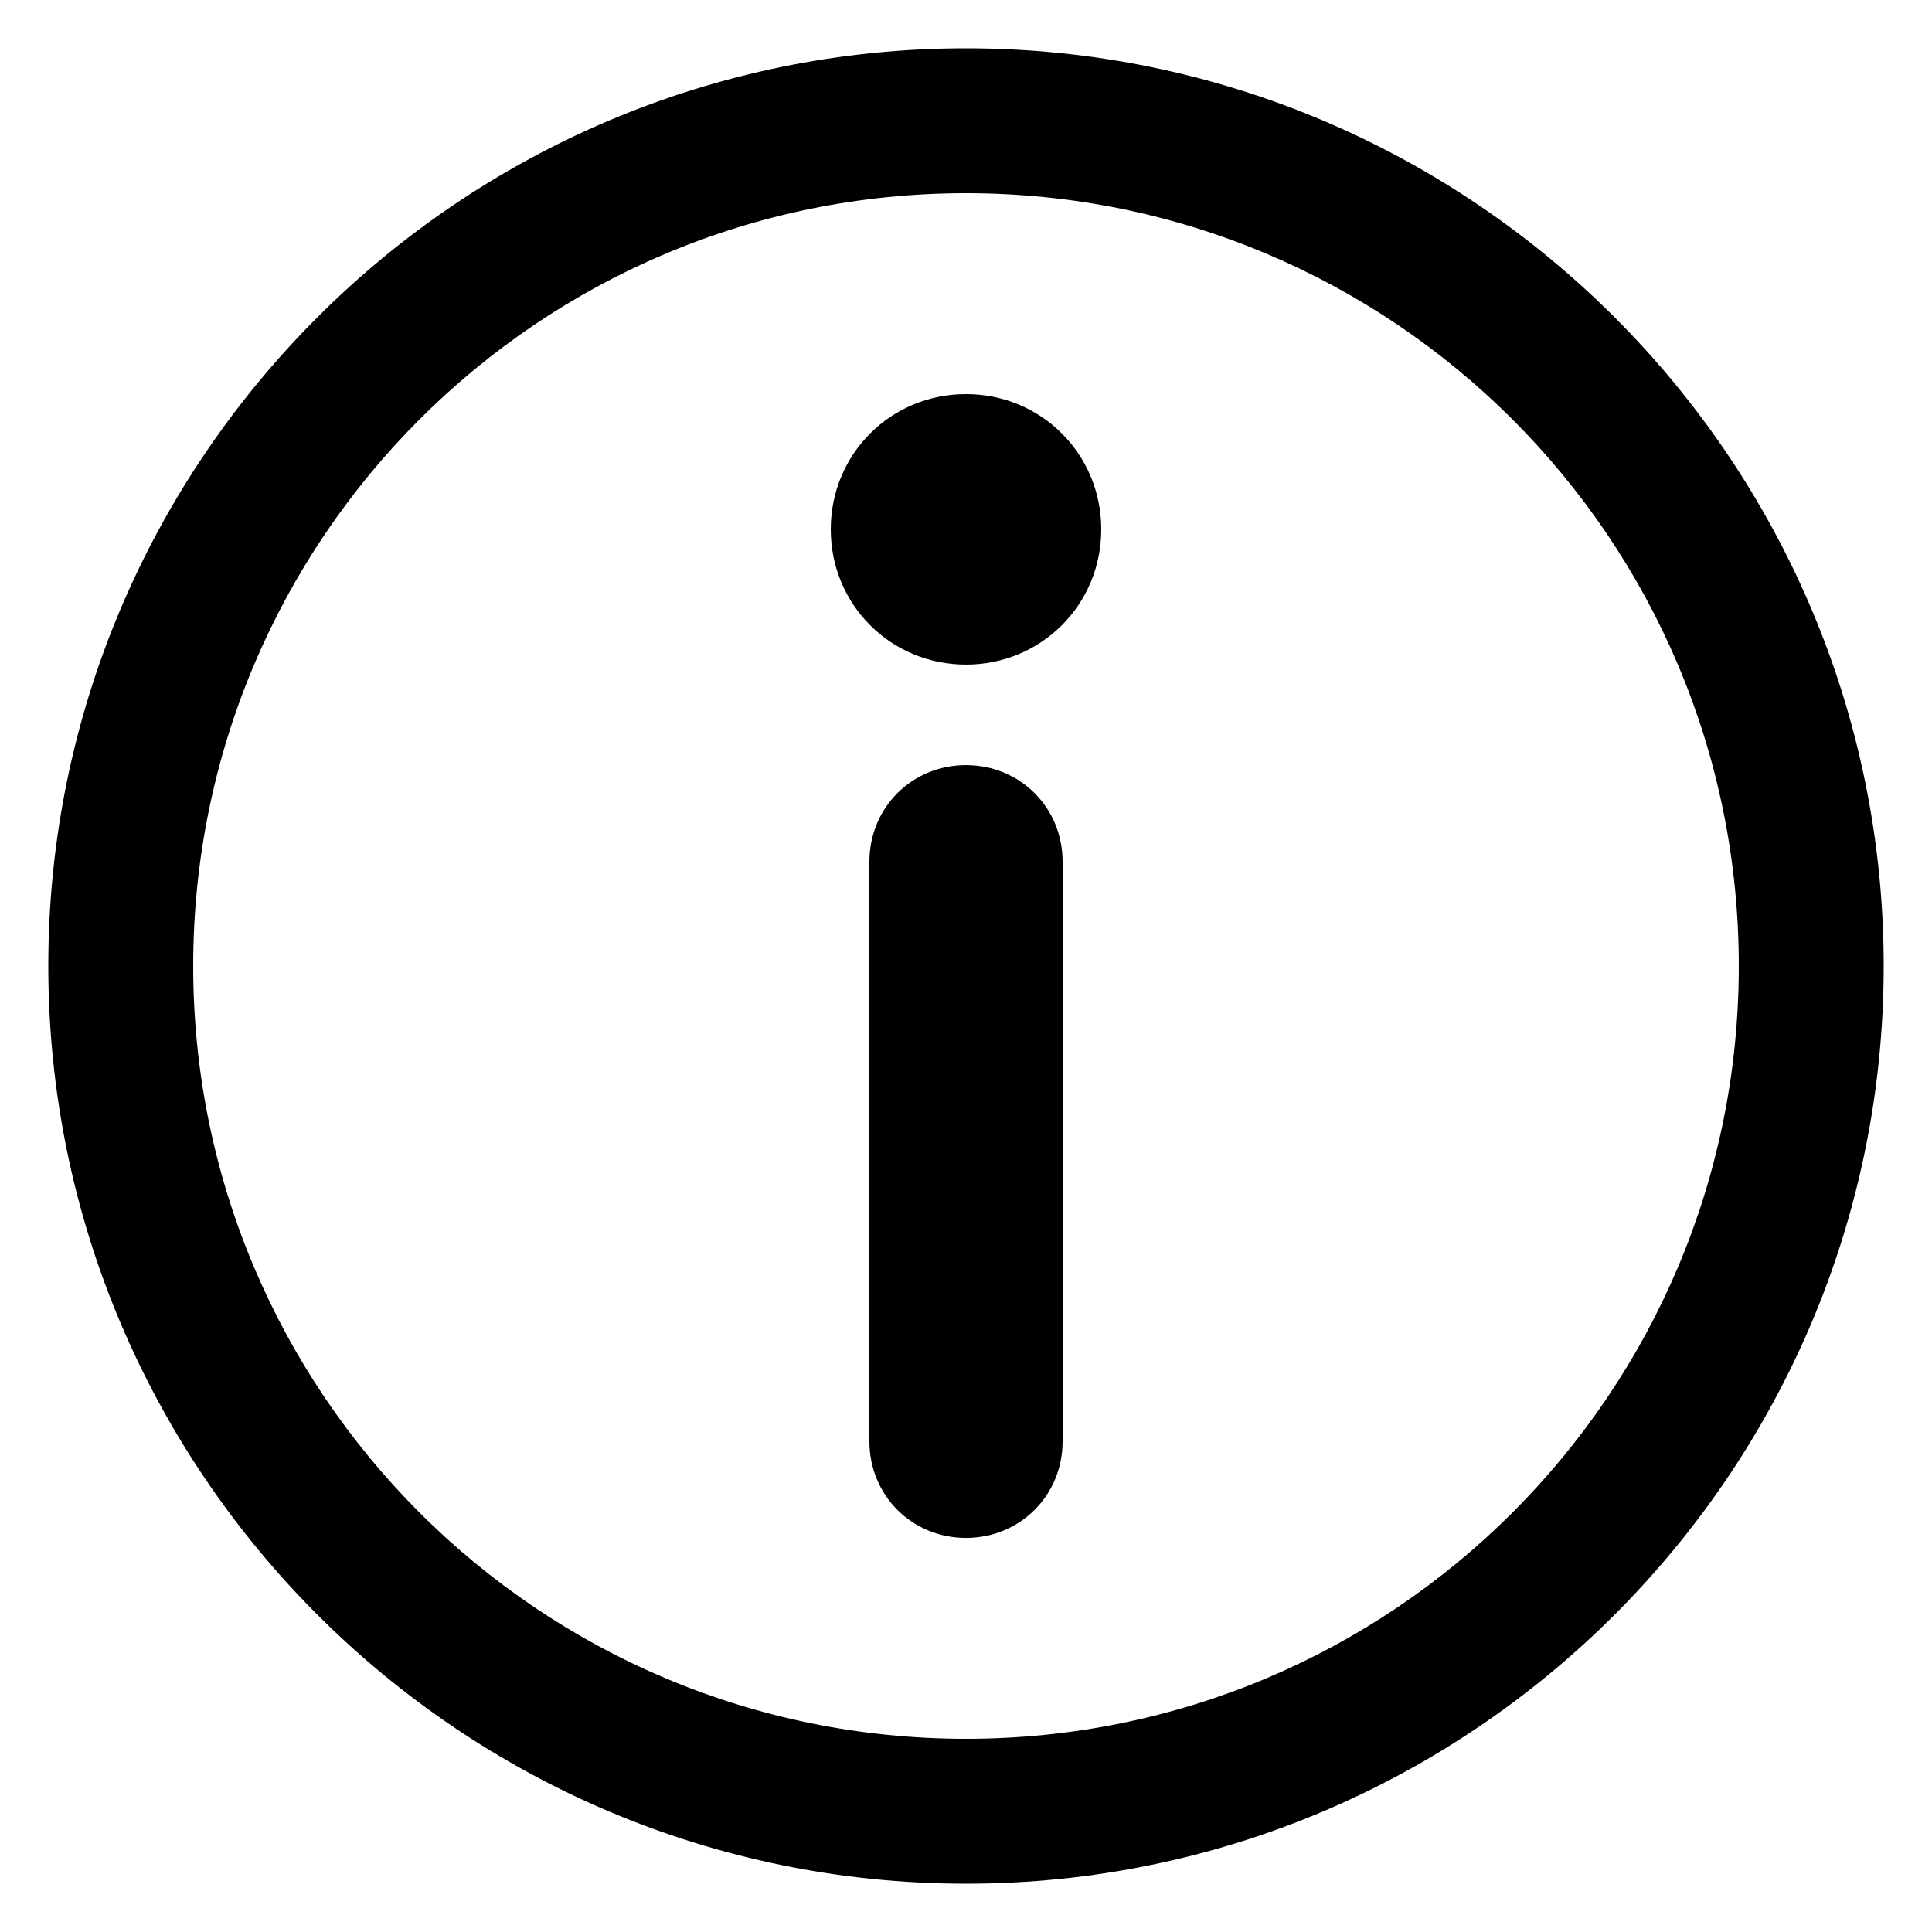 <?xml version="1.0" encoding="UTF-8"?>
<svg width="20pt" height="20pt" version="1.1" viewBox="0 0 100 100" xmlns="http://www.w3.org/2000/svg">
 <path d="m97.5 50c0 26.199-21.301 47.5-47.5 47.5s-47.5-21.301-47.5-47.5 21.301-47.5 47.5-47.5 47.5 21.301 47.5 47.5zm-47.5-40c-22.102 0-40 17.898-40 40s17.898 40 40 40 40-17.898 40-40-17.898-40-40-40zm5 64.602v-30c0-2.801-2.199-5-5-5s-5 2.199-5 5v30c0 2.801 2.199 5 5 5s5-2.203 5-5zm-5-54.203c-3.898 0-7 3.102-7 7 0 3.898 3.102 7 7 7s7-3.102 7-7c0-3.898-3.102-7-7-7z"/>
</svg>
